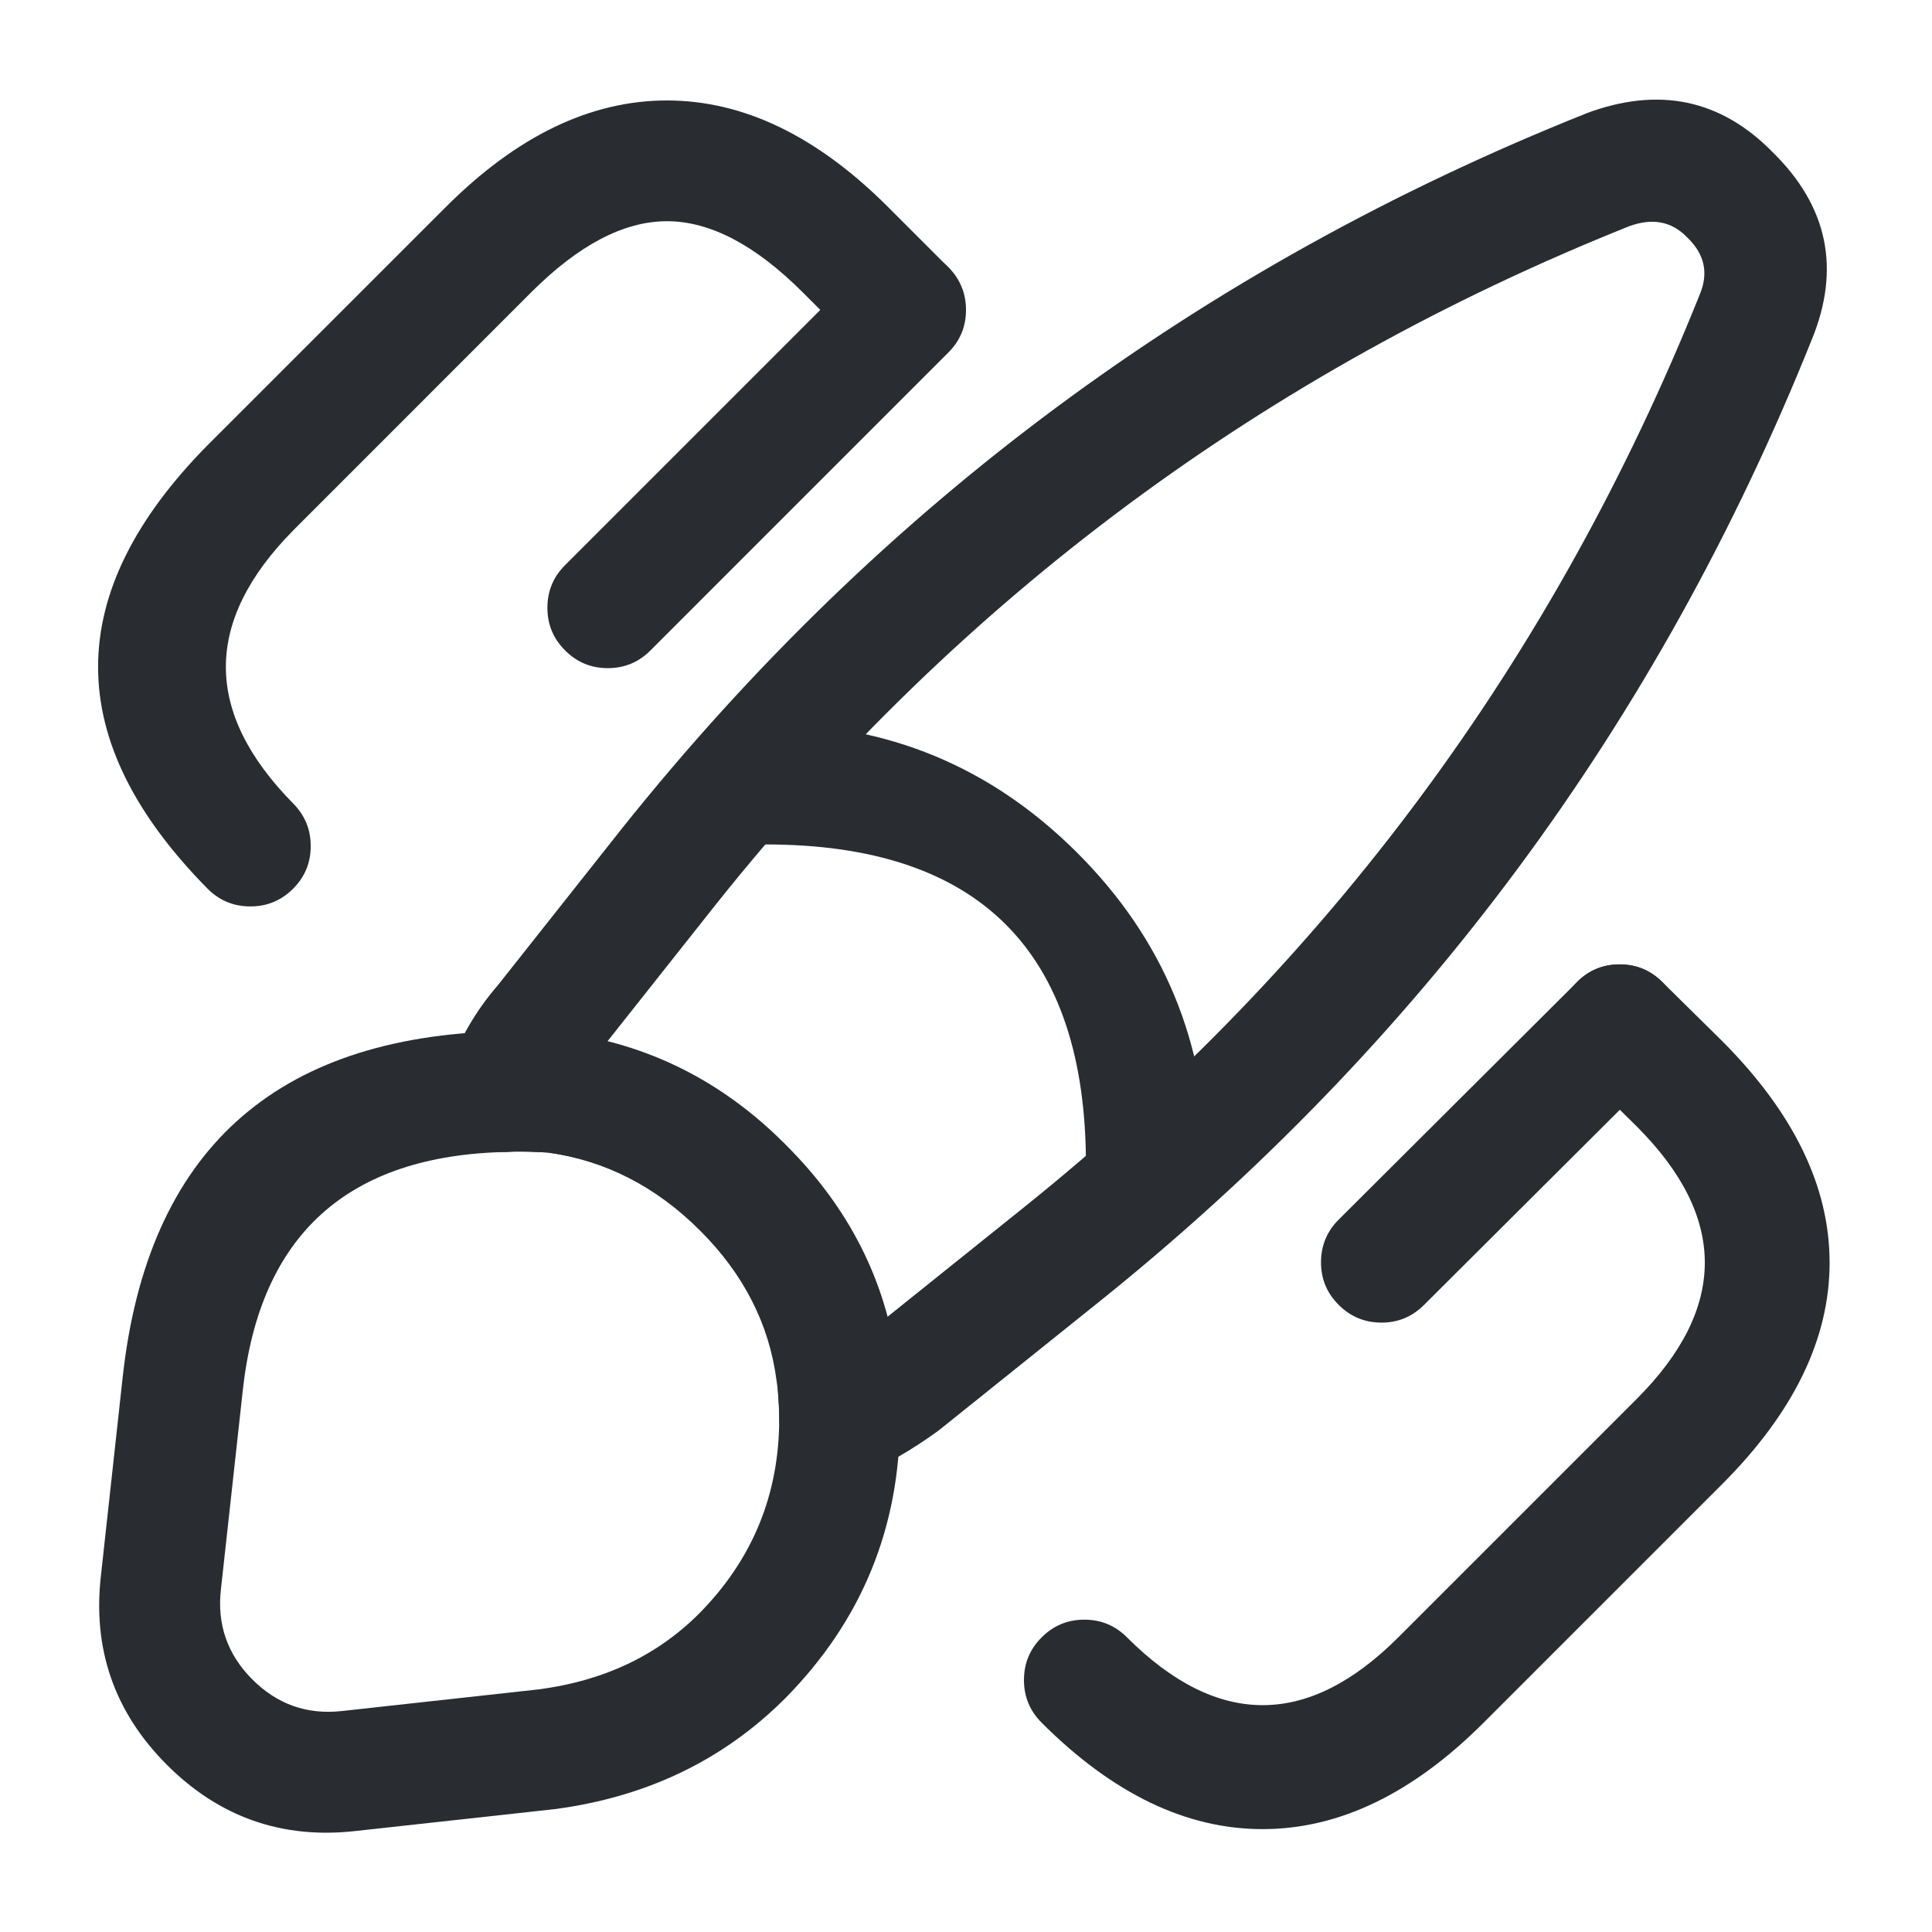 <svg xmlns="http://www.w3.org/2000/svg" width="24" height="24" viewBox="0 0 24 24">
  <defs/>
  <path fill="#292D32" d="M13.649,16.175 L11.679,17.755 Q11.664,17.767 11.648,17.779 Q11.133,18.15 10.704,18.318 Q10.415,18.432 10.13,18.308 Q9.846,18.183 9.732,17.894 Q9.68,17.762 9.68,17.62 Q9.68,17.362 9.649,17.167 Q9.648,17.157 9.646,17.147 Q9.509,16.1 8.7,15.29 Q7.875,14.465 6.801,14.317 Q6.762,14.315 6.705,14.312 Q6.445,14.296 6.345,14.306 Q6.035,14.337 5.795,14.141 Q5.555,13.944 5.524,13.635 Q5.507,13.468 5.563,13.309 Q5.775,12.712 6.183,12.241 L7.732,10.284 Q12.534,4.273 19.692,1.414 Q19.7,1.41 19.708,1.407 Q21.055,0.905 22.02,1.89 Q23.05,2.899 22.505,4.223 Q19.635,11.375 13.649,16.175 Z M21.117,3.653 Q21.279,3.262 20.967,2.957 Q20.96,2.95 20.952,2.943 Q20.67,2.653 20.239,2.81 Q13.455,5.523 8.908,11.216 L7.545,12.937 Q8.785,13.255 9.76,14.23 Q10.703,15.172 11.018,16.363 L12.711,15.005 Q18.391,10.45 21.114,3.661 Z"/>
  <path fill="#292D32" d="M11.18,17.62 Q11.18,19.653 9.754,21.097 Q8.602,22.249 6.888,22.474 L4.412,22.746 Q3.046,22.898 2.071,21.921 Q1.093,20.94 1.255,19.562 L1.524,17.108 Q1.985,12.904 6.254,12.81 Q6.502,12.799 6.919,12.821 Q6.948,12.823 6.976,12.826 Q8.593,13.035 9.774,14.234 Q10.94,15.4 11.144,16.953 Q11.147,16.981 11.149,17.011 Q11.152,17.067 11.16,17.187 Q11.18,17.467 11.18,17.62 Z M9.68,17.62 Q9.68,17.52 9.664,17.292 Q9.657,17.187 9.653,17.121 Q9.509,16.09 8.706,15.287 Q7.898,14.467 6.811,14.317 Q6.483,14.301 6.317,14.309 Q6.306,14.31 6.295,14.31 Q3.333,14.371 3.016,17.272 L2.745,19.738 Q2.668,20.394 3.134,20.862 Q3.598,21.327 4.248,21.255 L6.692,20.986 Q7.902,20.828 8.686,20.043 Q9.68,19.037 9.68,17.62 Z"/>
  <path fill="#292D32" d="M13.49,14.47 Q13.49,10.49 9.51,10.49 Q9.199,10.49 8.98,10.27 Q8.76,10.051 8.76,9.74 Q8.76,9.429 8.98,9.21 Q9.199,8.99 9.51,8.99 Q11.778,8.99 13.384,10.596 Q14.99,12.202 14.99,14.47 Q14.99,14.781 14.77,15 Q14.551,15.22 14.24,15.22 Q13.929,15.22 13.71,15 Q13.49,14.781 13.49,14.47 Z"/>
  <path fill="#292D32" d="M20.647,12.196 L21.387,12.926 Q22.728,14.267 22.728,15.685 Q22.728,17.103 21.39,18.44 L18.43,21.4 Q17.108,22.722 15.685,22.722 Q14.262,22.723 12.94,21.4 Q12.72,21.181 12.72,20.87 Q12.72,20.559 12.94,20.34 Q13.159,20.12 13.47,20.12 Q13.781,20.12 14,20.34 Q15.685,22.024 17.37,20.34 L20.33,17.38 Q22.024,15.685 20.333,13.994 L19.593,13.264 Q19.372,13.046 19.37,12.735 Q19.368,12.424 19.586,12.203 Q19.804,11.982 20.115,11.98 Q20.426,11.978 20.647,12.196 Z"/>
  <path fill="#292D32" d="M2.576,11.037 Q-0.139,8.285 2.576,5.533 L5.54,2.57 Q6.862,1.248 8.285,1.248 Q9.708,1.248 11.03,2.57 L11.77,3.31 Q11.99,3.529 11.99,3.84 Q11.99,4.151 11.77,4.37 Q11.551,4.59 11.24,4.59 Q10.929,4.59 10.71,4.37 L9.97,3.63 Q9.087,2.748 8.285,2.748 Q7.483,2.748 6.6,3.63 L3.644,6.587 Q1.968,8.285 3.644,9.983 Q3.862,10.205 3.86,10.515 Q3.858,10.826 3.637,11.044 Q3.416,11.262 3.105,11.26 Q2.794,11.258 2.576,11.037 Z"/>
  <path fill="#292D32" d="M11.78,4.38 L8.08,8.08 Q7.861,8.3 7.55,8.3 Q7.239,8.3 7.02,8.08 Q6.8,7.861 6.8,7.55 Q6.8,7.239 7.02,7.02 L10.72,3.32 Q10.939,3.1 11.25,3.1 Q11.561,3.1 11.78,3.32 Q12,3.539 12,3.85 Q12,4.161 11.78,4.38 Z"/>
  <path fill="#292D32" d="M20.649,13.261 L17.689,16.211 Q17.469,16.431 17.159,16.43 Q16.848,16.429 16.629,16.209 Q16.409,15.989 16.41,15.679 Q16.411,15.368 16.631,15.149 L19.591,12.199 Q19.811,11.979 20.121,11.98 Q20.432,11.981 20.651,12.201 Q20.871,12.421 20.87,12.731 Q20.869,13.042 20.649,13.261 Z"/>
</svg>


